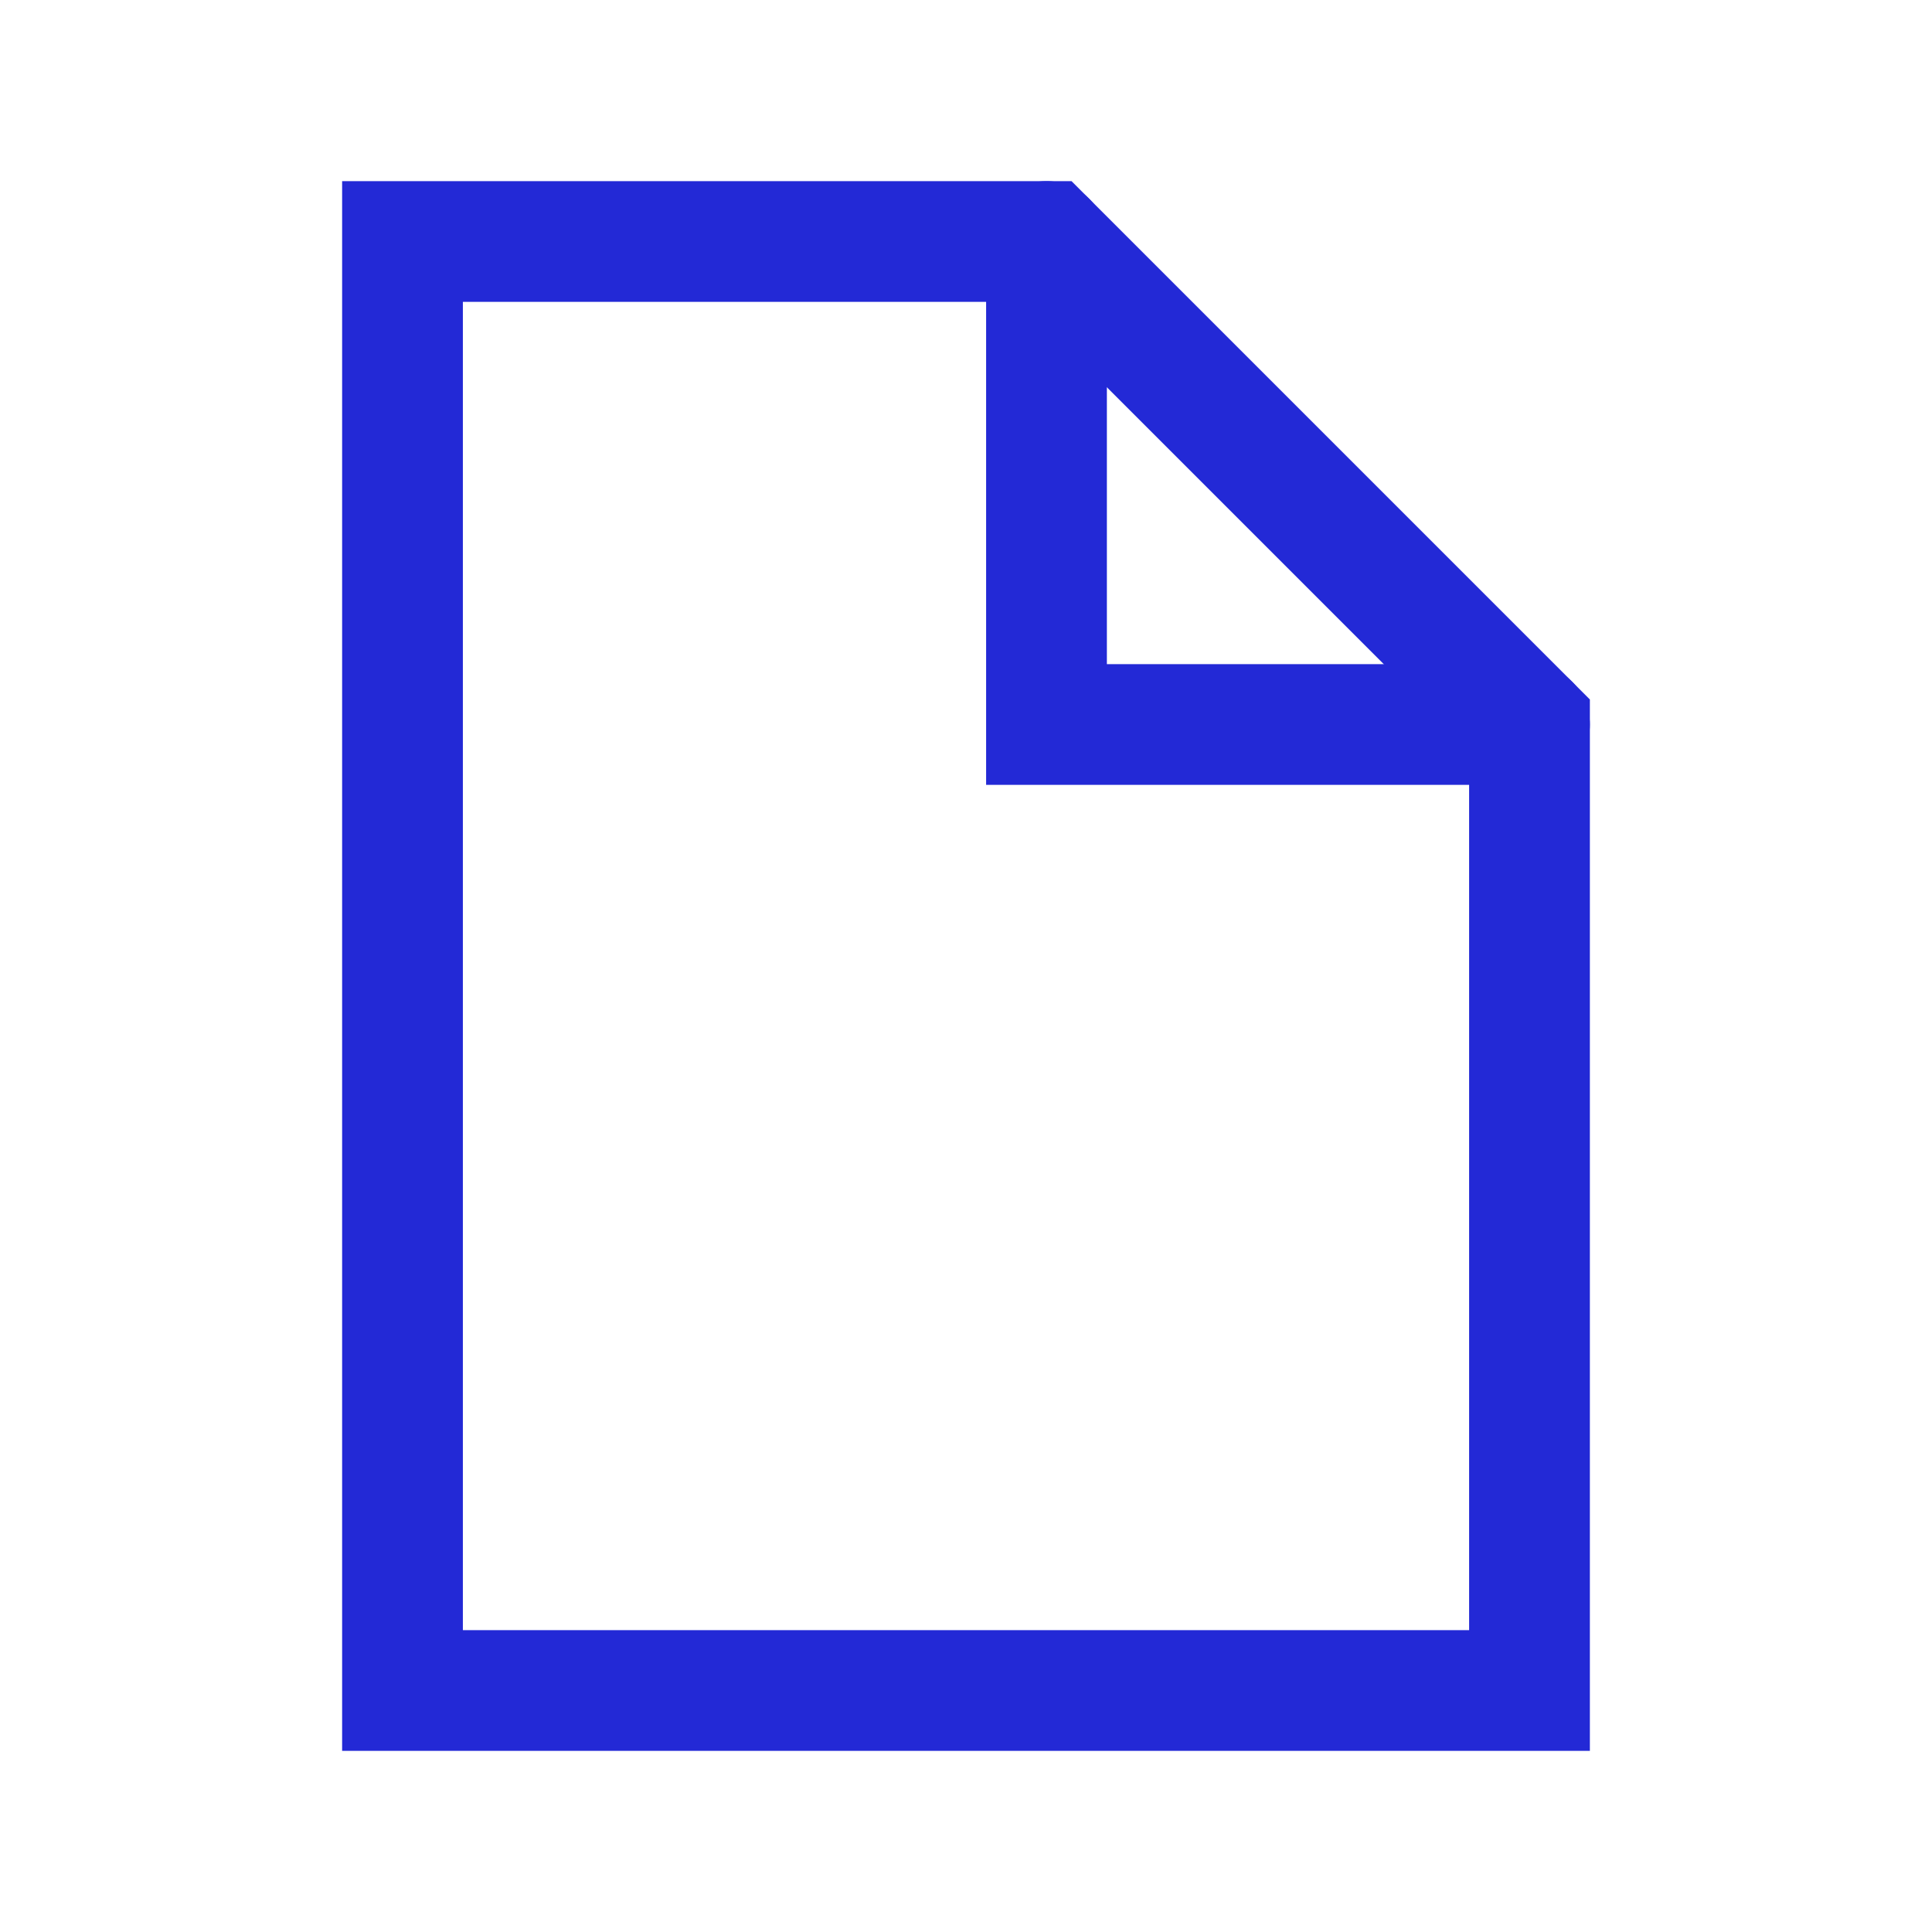 <svg role="img" xmlns="http://www.w3.org/2000/svg" width="32px" height="32px" viewBox="0 0 24 24" aria-labelledby="fileIconTitle" stroke="#2329D6" stroke-width="1.5" stroke-linecap="square" stroke-linejoin="miter" fill="none" color="#2329D6"> <title id="fileIconTitle">File</title> <path stroke-linecap="round" d="M13 3v6h6"/> <path d="M13 3l6 6v12H5V3z"/> </svg>